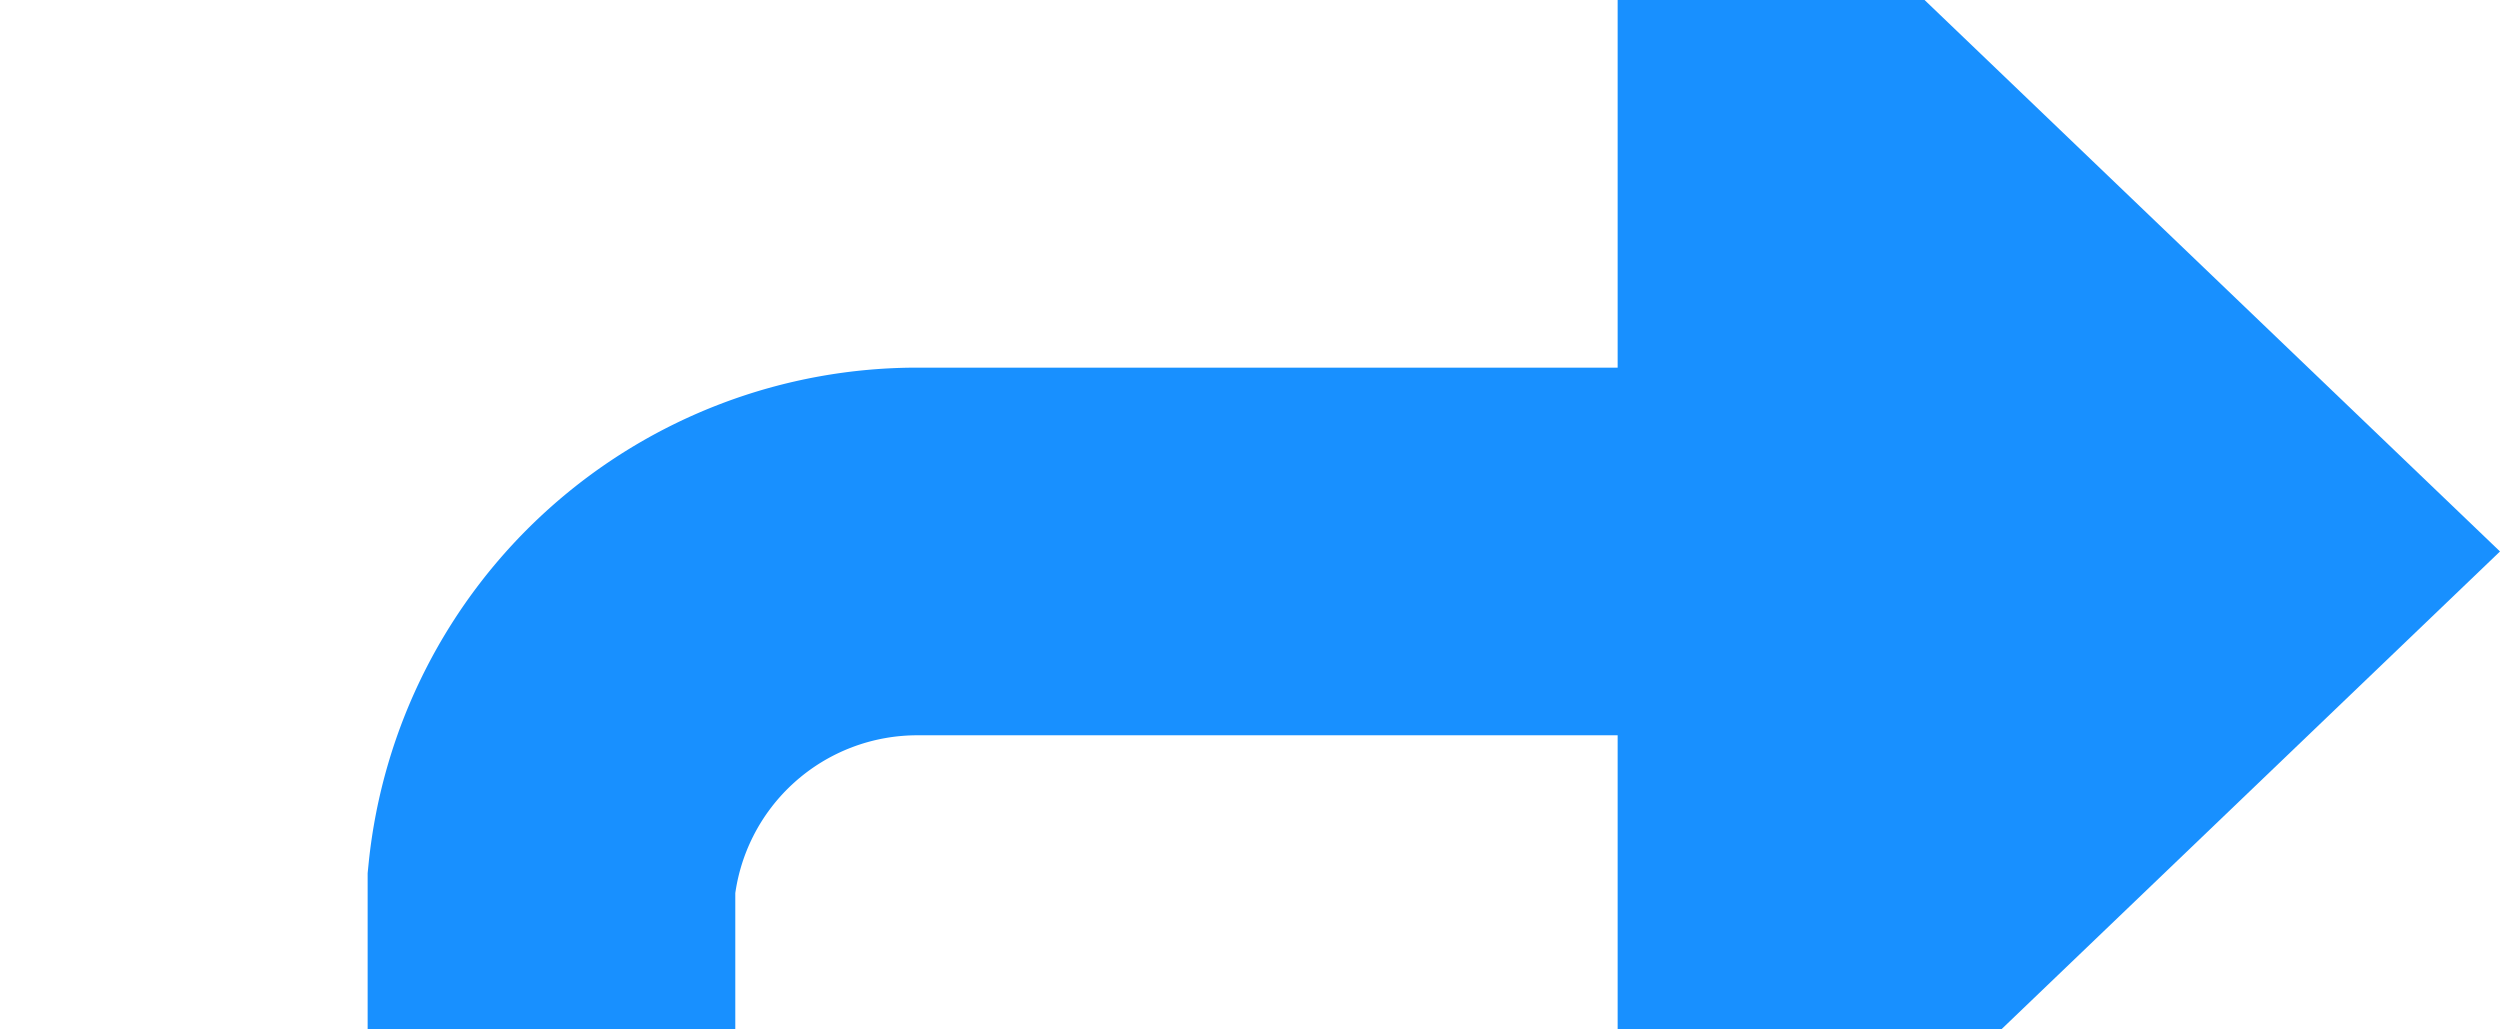 ﻿<?xml version="1.0" encoding="utf-8"?>
<svg version="1.1" xmlns:xlink="http://www.w3.org/1999/xlink" width="34px" height="14px" preserveAspectRatio="xMinYMid meet" viewBox="1183 541  34 12" xmlns="http://www.w3.org/2000/svg">
  <path d="M 684 735.5  L 1185 735.5  A 5 5 0 0 0 1190.5 730.5 L 1190.5 552  A 5 5 0 0 1 1195.5 547.5 L 1208 547.5  " stroke-width="5" stroke="#1890ff" fill="none" />
  <path d="M 1205 559  L 1217 547.5  L 1205 536  L 1205 559  Z " fill-rule="nonzero" fill="#1890ff" stroke="none" />
</svg>